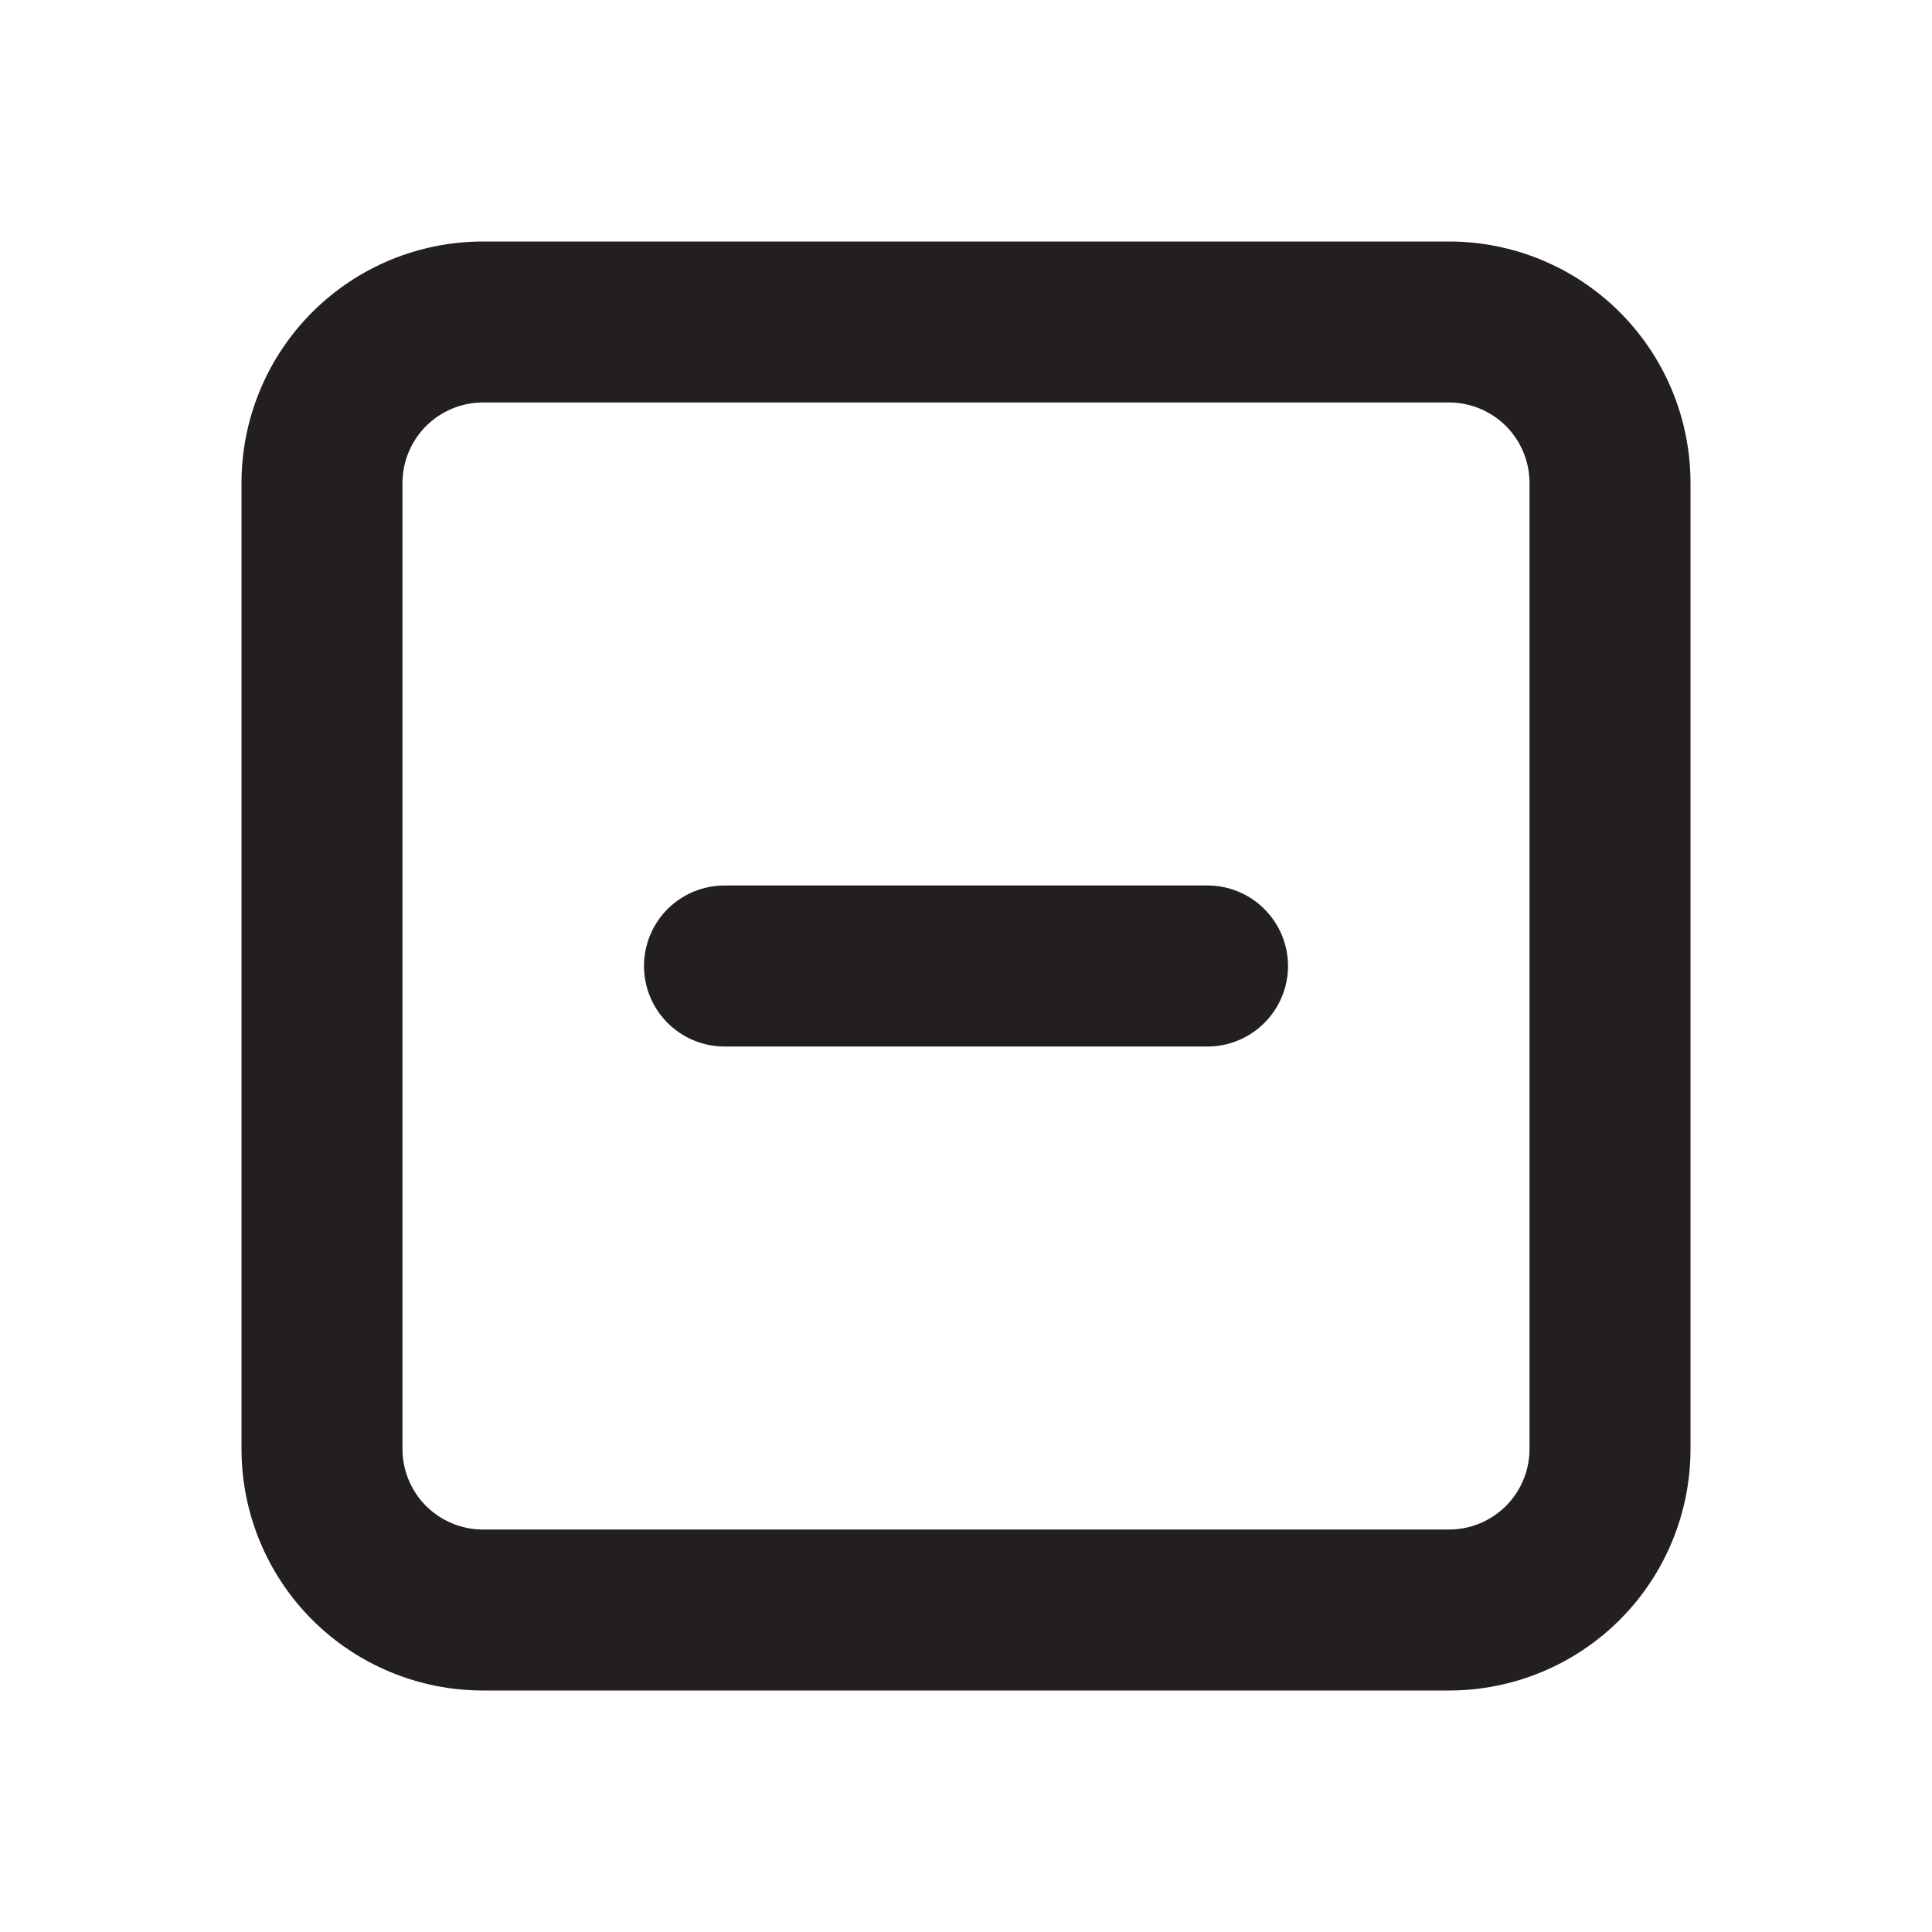 <svg width="25" height="25" viewBox="0 0 25 25" fill="none" xmlns="http://www.w3.org/2000/svg">
<path d="M18.75 3.125H6.25C5.421 3.125 4.626 3.454 4.04 4.04C3.454 4.626 3.125 5.421 3.125 6.25V18.75C3.125 19.579 3.454 20.374 4.04 20.96C4.626 21.546 5.421 21.875 6.25 21.875H18.75C19.579 21.875 20.374 21.546 20.96 20.96C21.546 20.374 21.875 19.579 21.875 18.75V6.25C21.875 5.421 21.546 4.626 20.96 4.04C20.374 3.454 19.579 3.125 18.75 3.125ZM19.792 18.75C19.792 19.026 19.682 19.291 19.487 19.487C19.291 19.682 19.026 19.792 18.75 19.792H6.25C5.974 19.792 5.709 19.682 5.513 19.487C5.318 19.291 5.208 19.026 5.208 18.75V6.25C5.208 5.974 5.318 5.709 5.513 5.513C5.709 5.318 5.974 5.208 6.25 5.208H18.75C19.026 5.208 19.291 5.318 19.487 5.513C19.682 5.709 19.792 5.974 19.792 6.25V18.75Z" fill="#231F20"/>
<path d="M15.625 11.458H9.375C9.099 11.458 8.834 11.568 8.638 11.763C8.443 11.959 8.333 12.224 8.333 12.5C8.333 12.776 8.443 13.041 8.638 13.236C8.834 13.432 9.099 13.542 9.375 13.542H15.625C15.901 13.542 16.166 13.432 16.361 13.236C16.557 13.041 16.667 12.776 16.667 12.5C16.667 12.224 16.557 11.959 16.361 11.763C16.166 11.568 15.901 11.458 15.625 11.458Z" fill="#231F20"/>
</svg>
